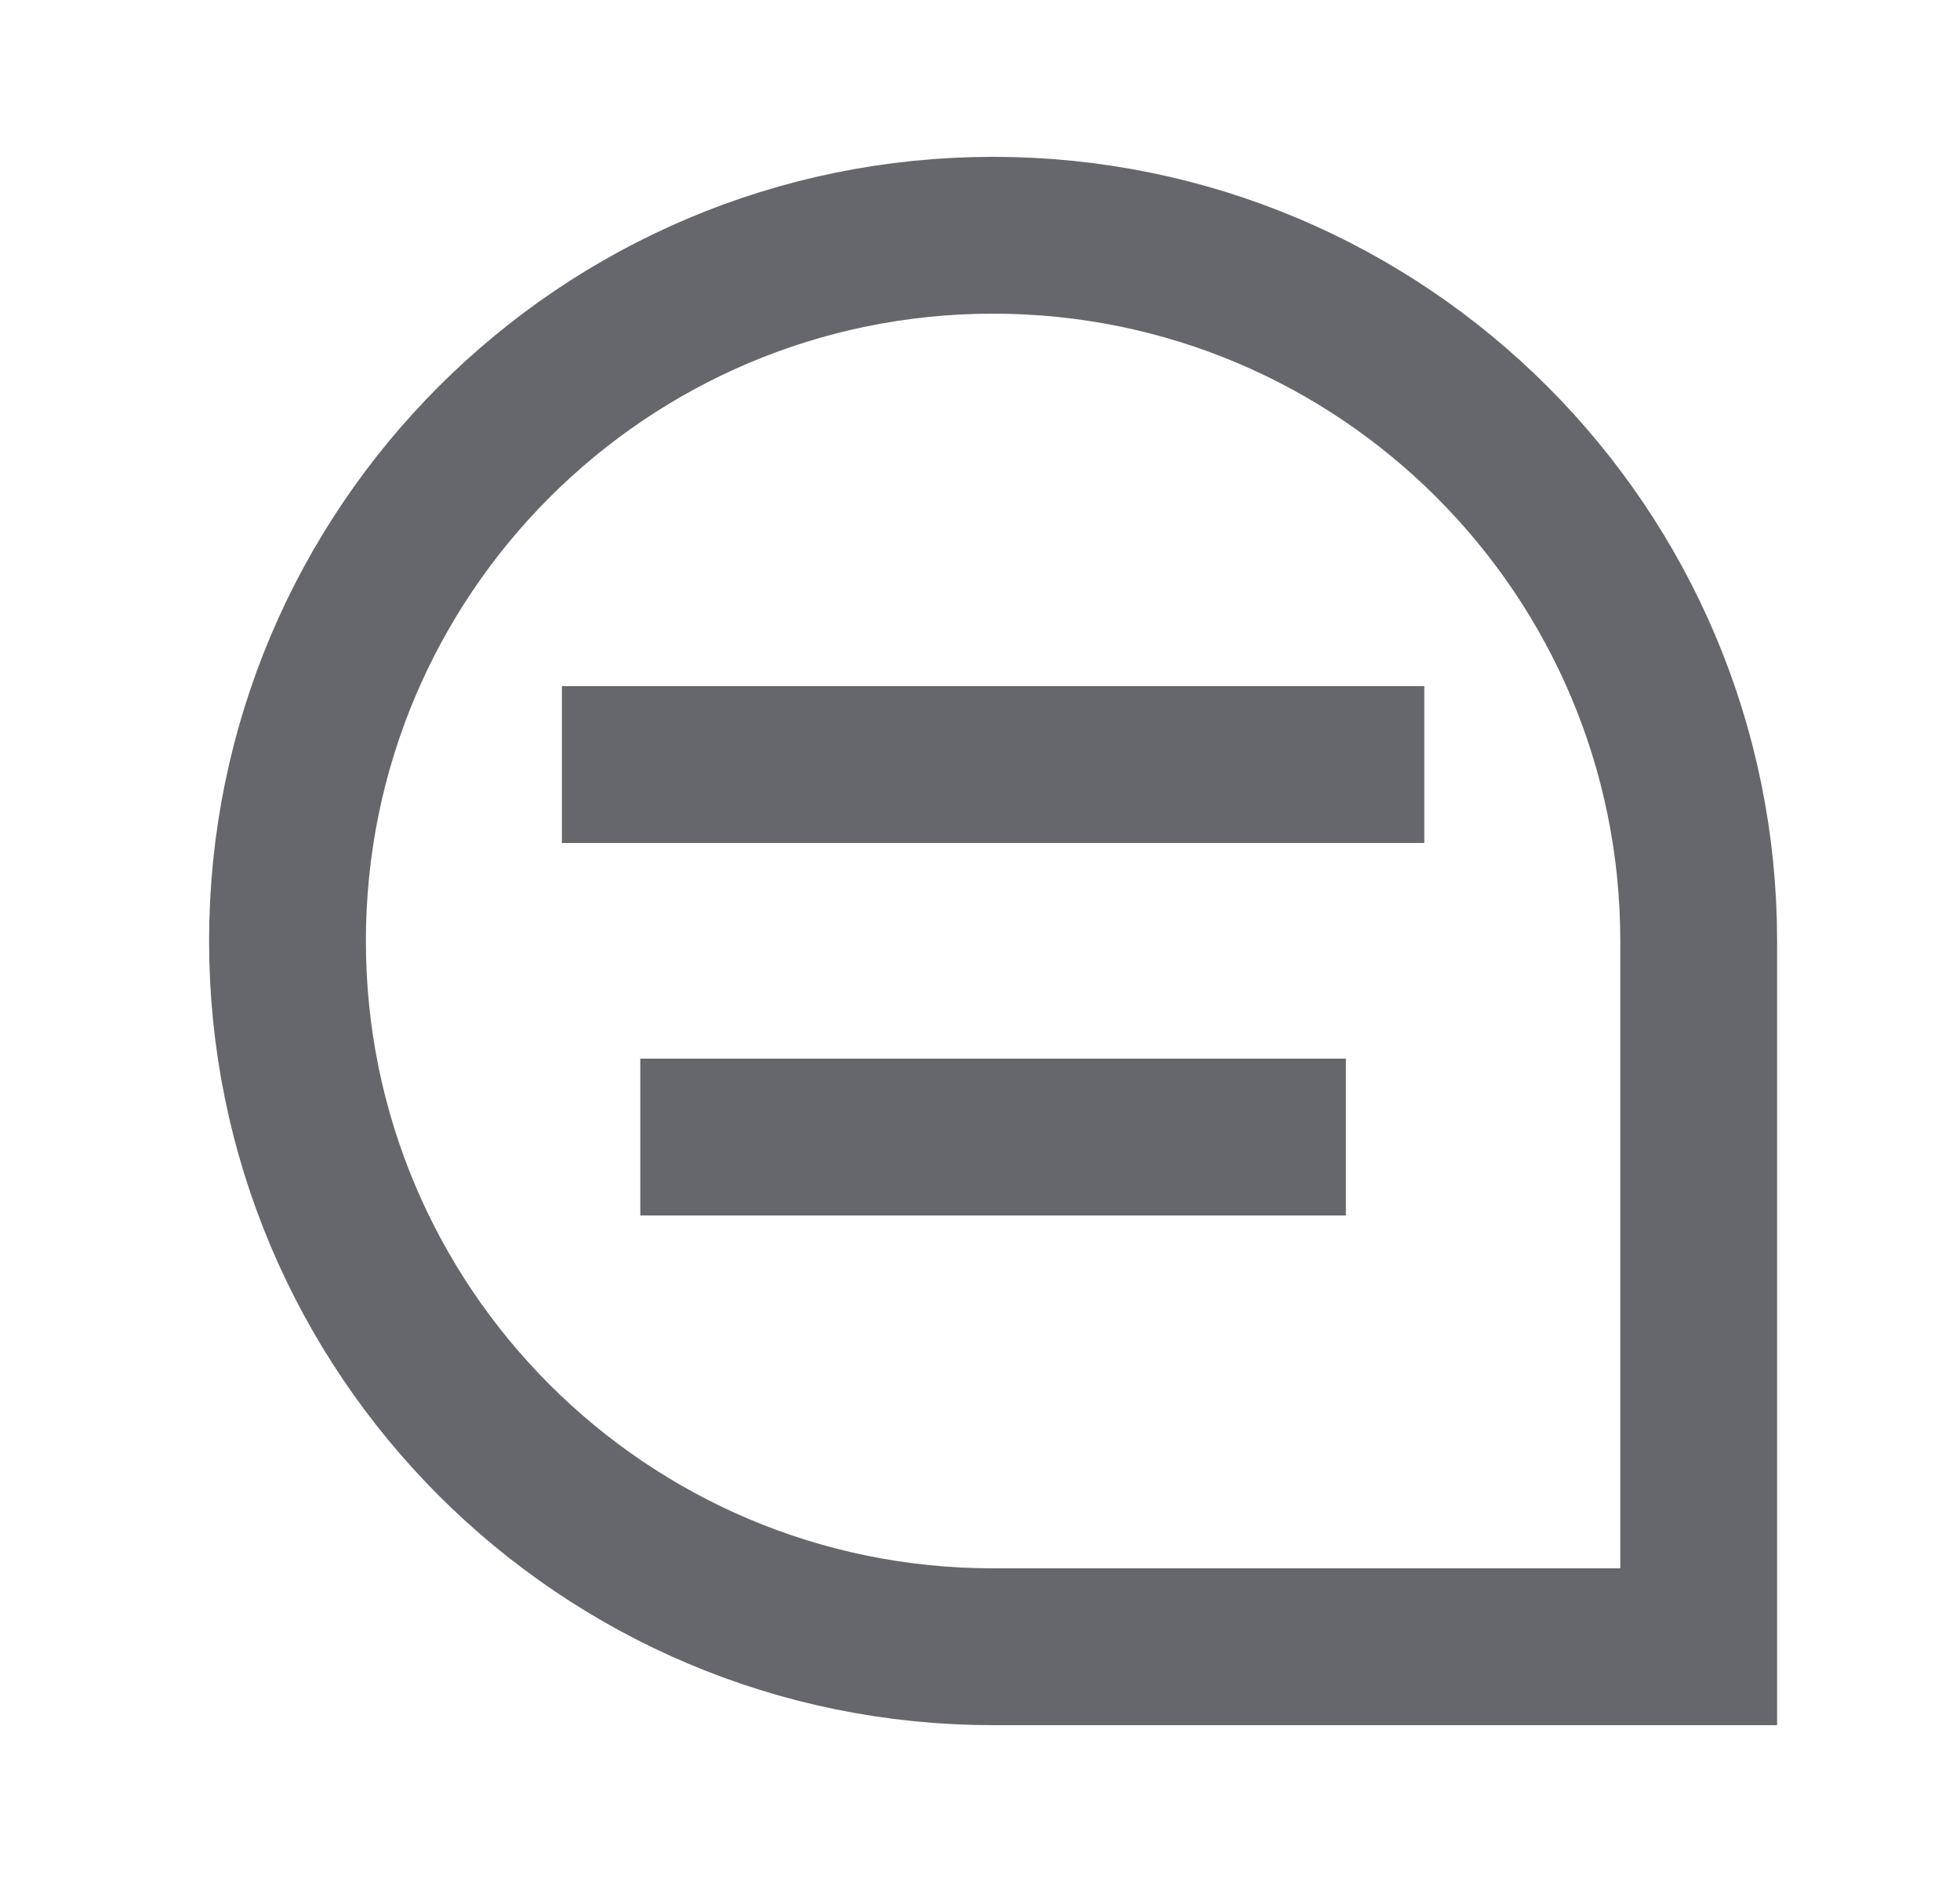<svg width="25" height="24" viewBox="0 0 25 24" fill="none" xmlns="http://www.w3.org/2000/svg">
<path d="M3.667 12C3.667 7.029 7.696 3 12.667 3V3C17.637 3 21.667 7.029 21.667 12V21H12.667C7.696 21 3.667 16.971 3.667 12V12Z" stroke="#65676D" stroke-width="2"/>
<path d="M7.167 9.75H18.167" stroke="#65676D" stroke-width="2"/>
<path d="M8.167 14.5H17.167" stroke="#65676D" stroke-width="2"/>
</svg>
